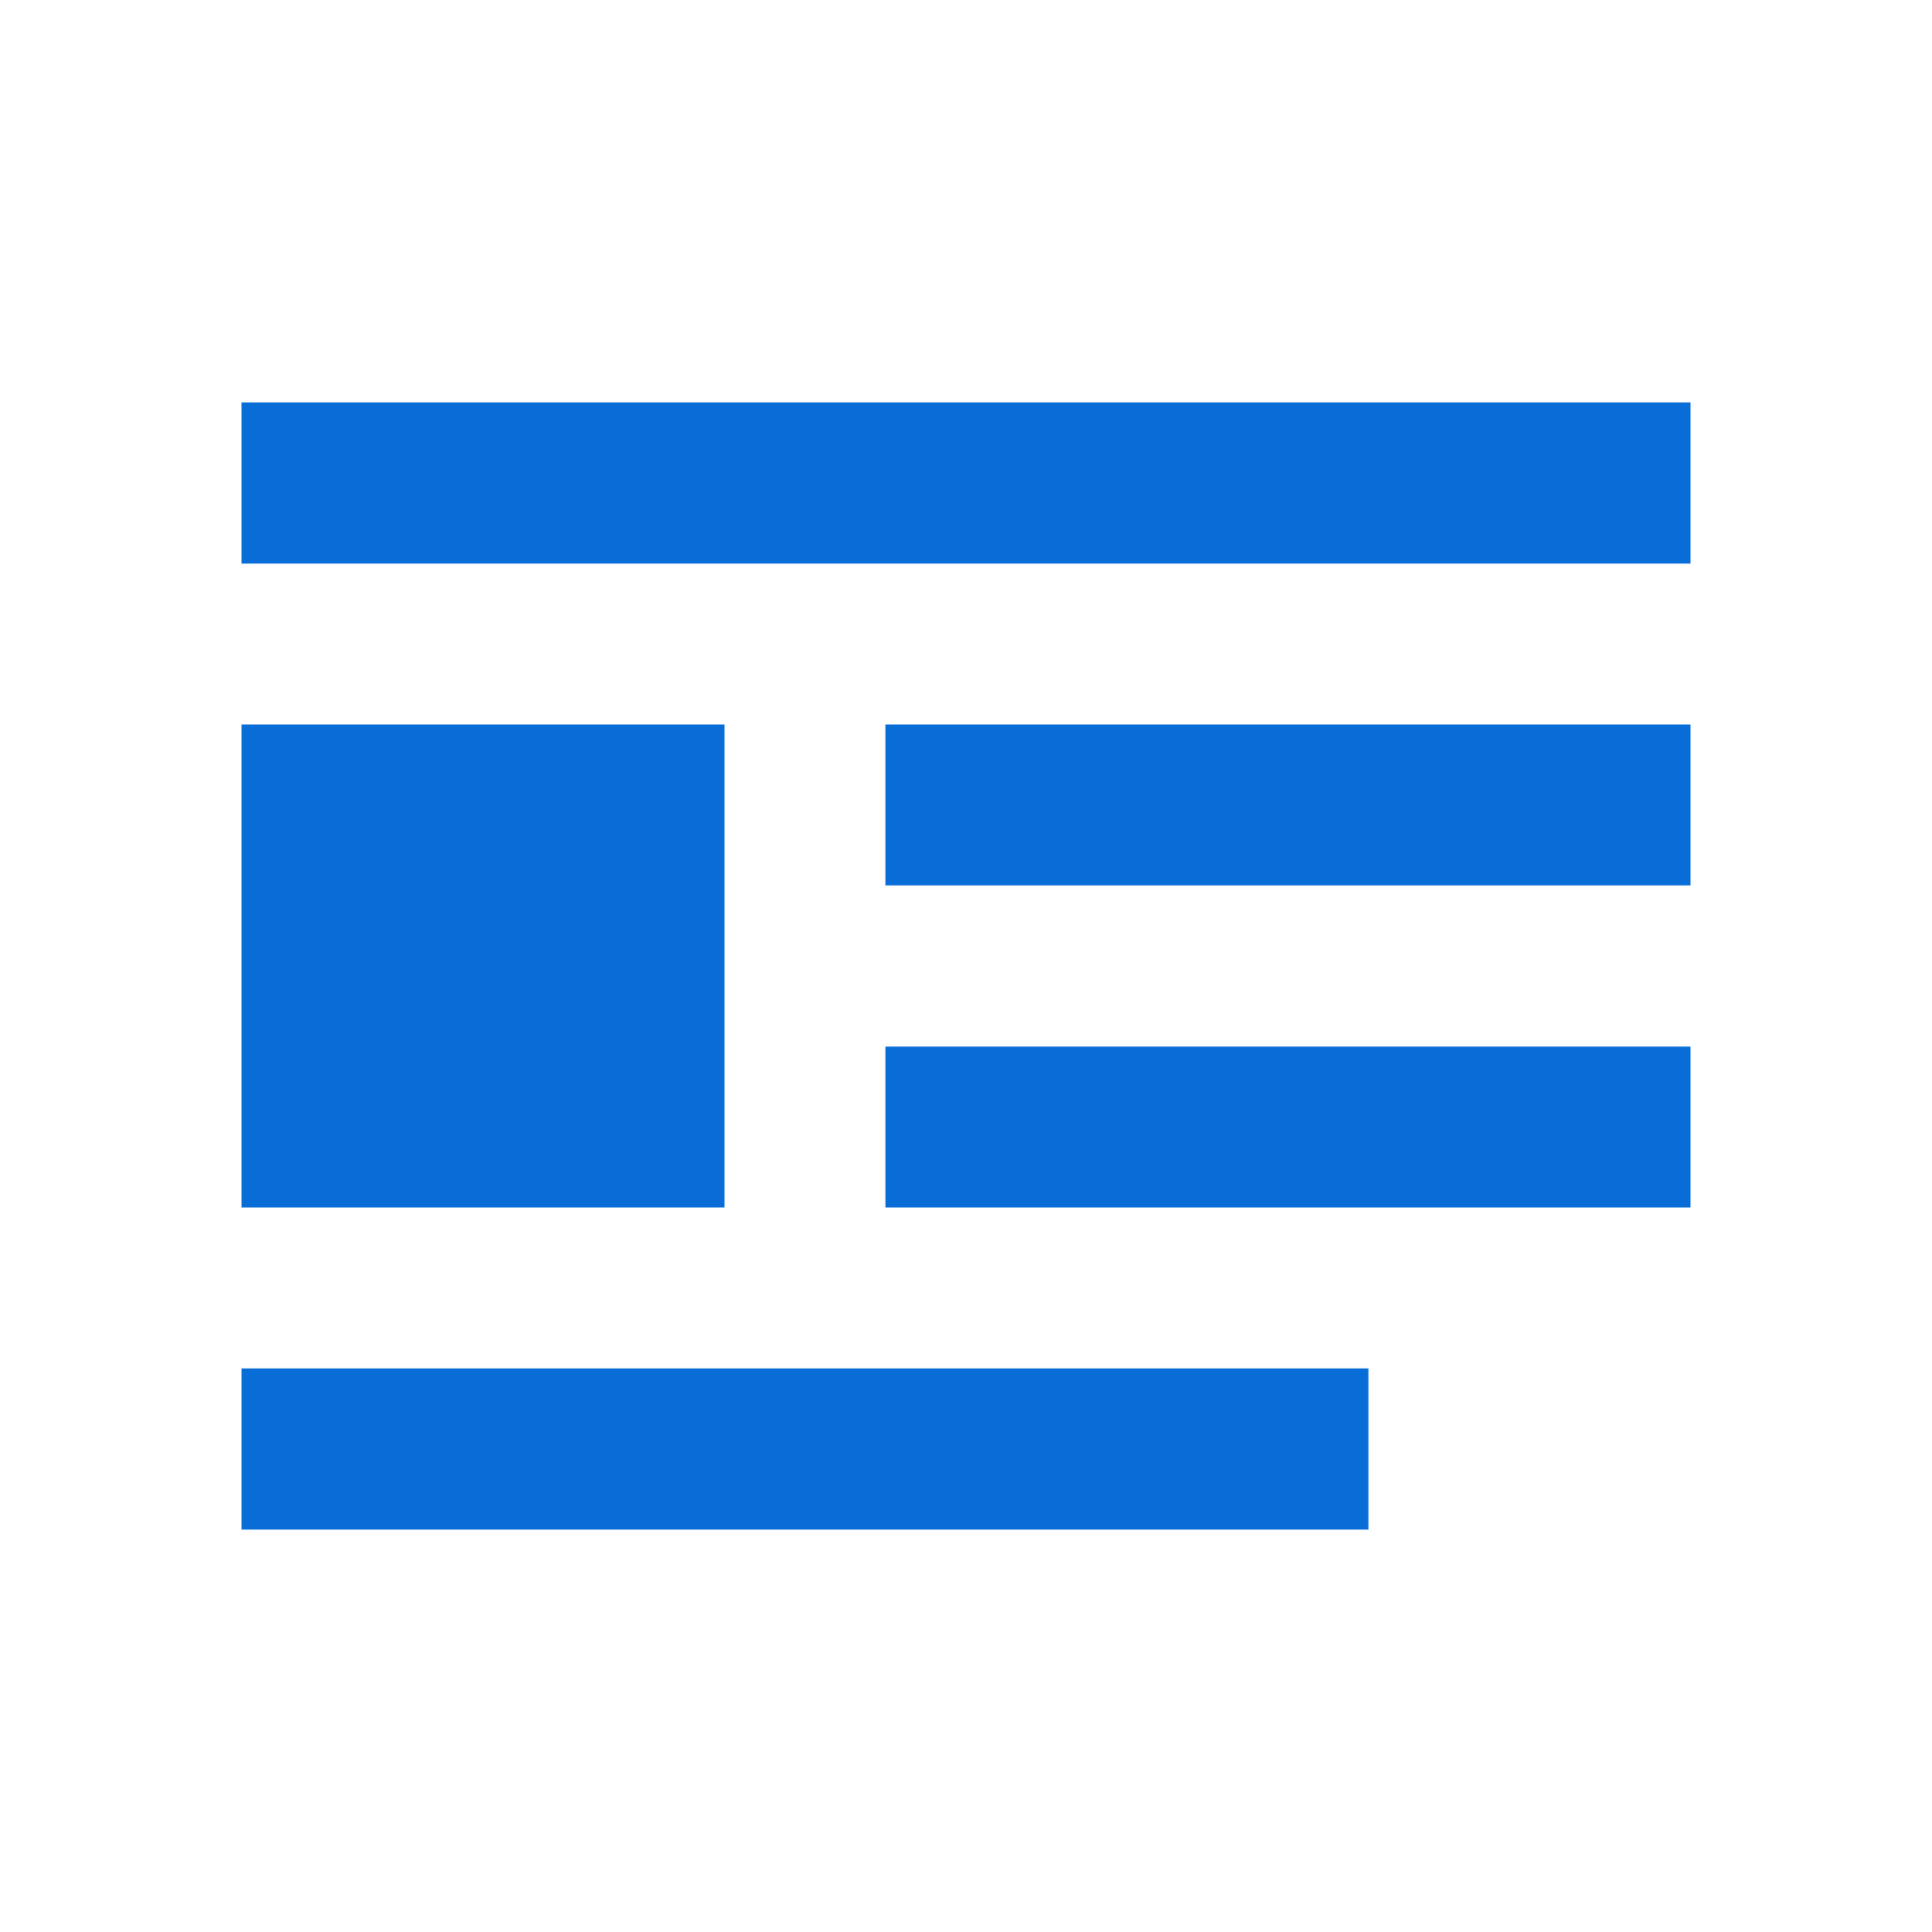 <svg width="16" height="16" viewBox="0 0 16 16" fill="none" xmlns="http://www.w3.org/2000/svg">
    <path d="M2 6H6V10H2V6ZM2 3.333H14V4.667H2V3.333ZM14 6V7.333H7.333V6H14ZM14 8.667V10H7.333V8.667H14ZM2 11.333H11.333V12.667H2V11.333Z" fill="#086DD6"/>
</svg>
